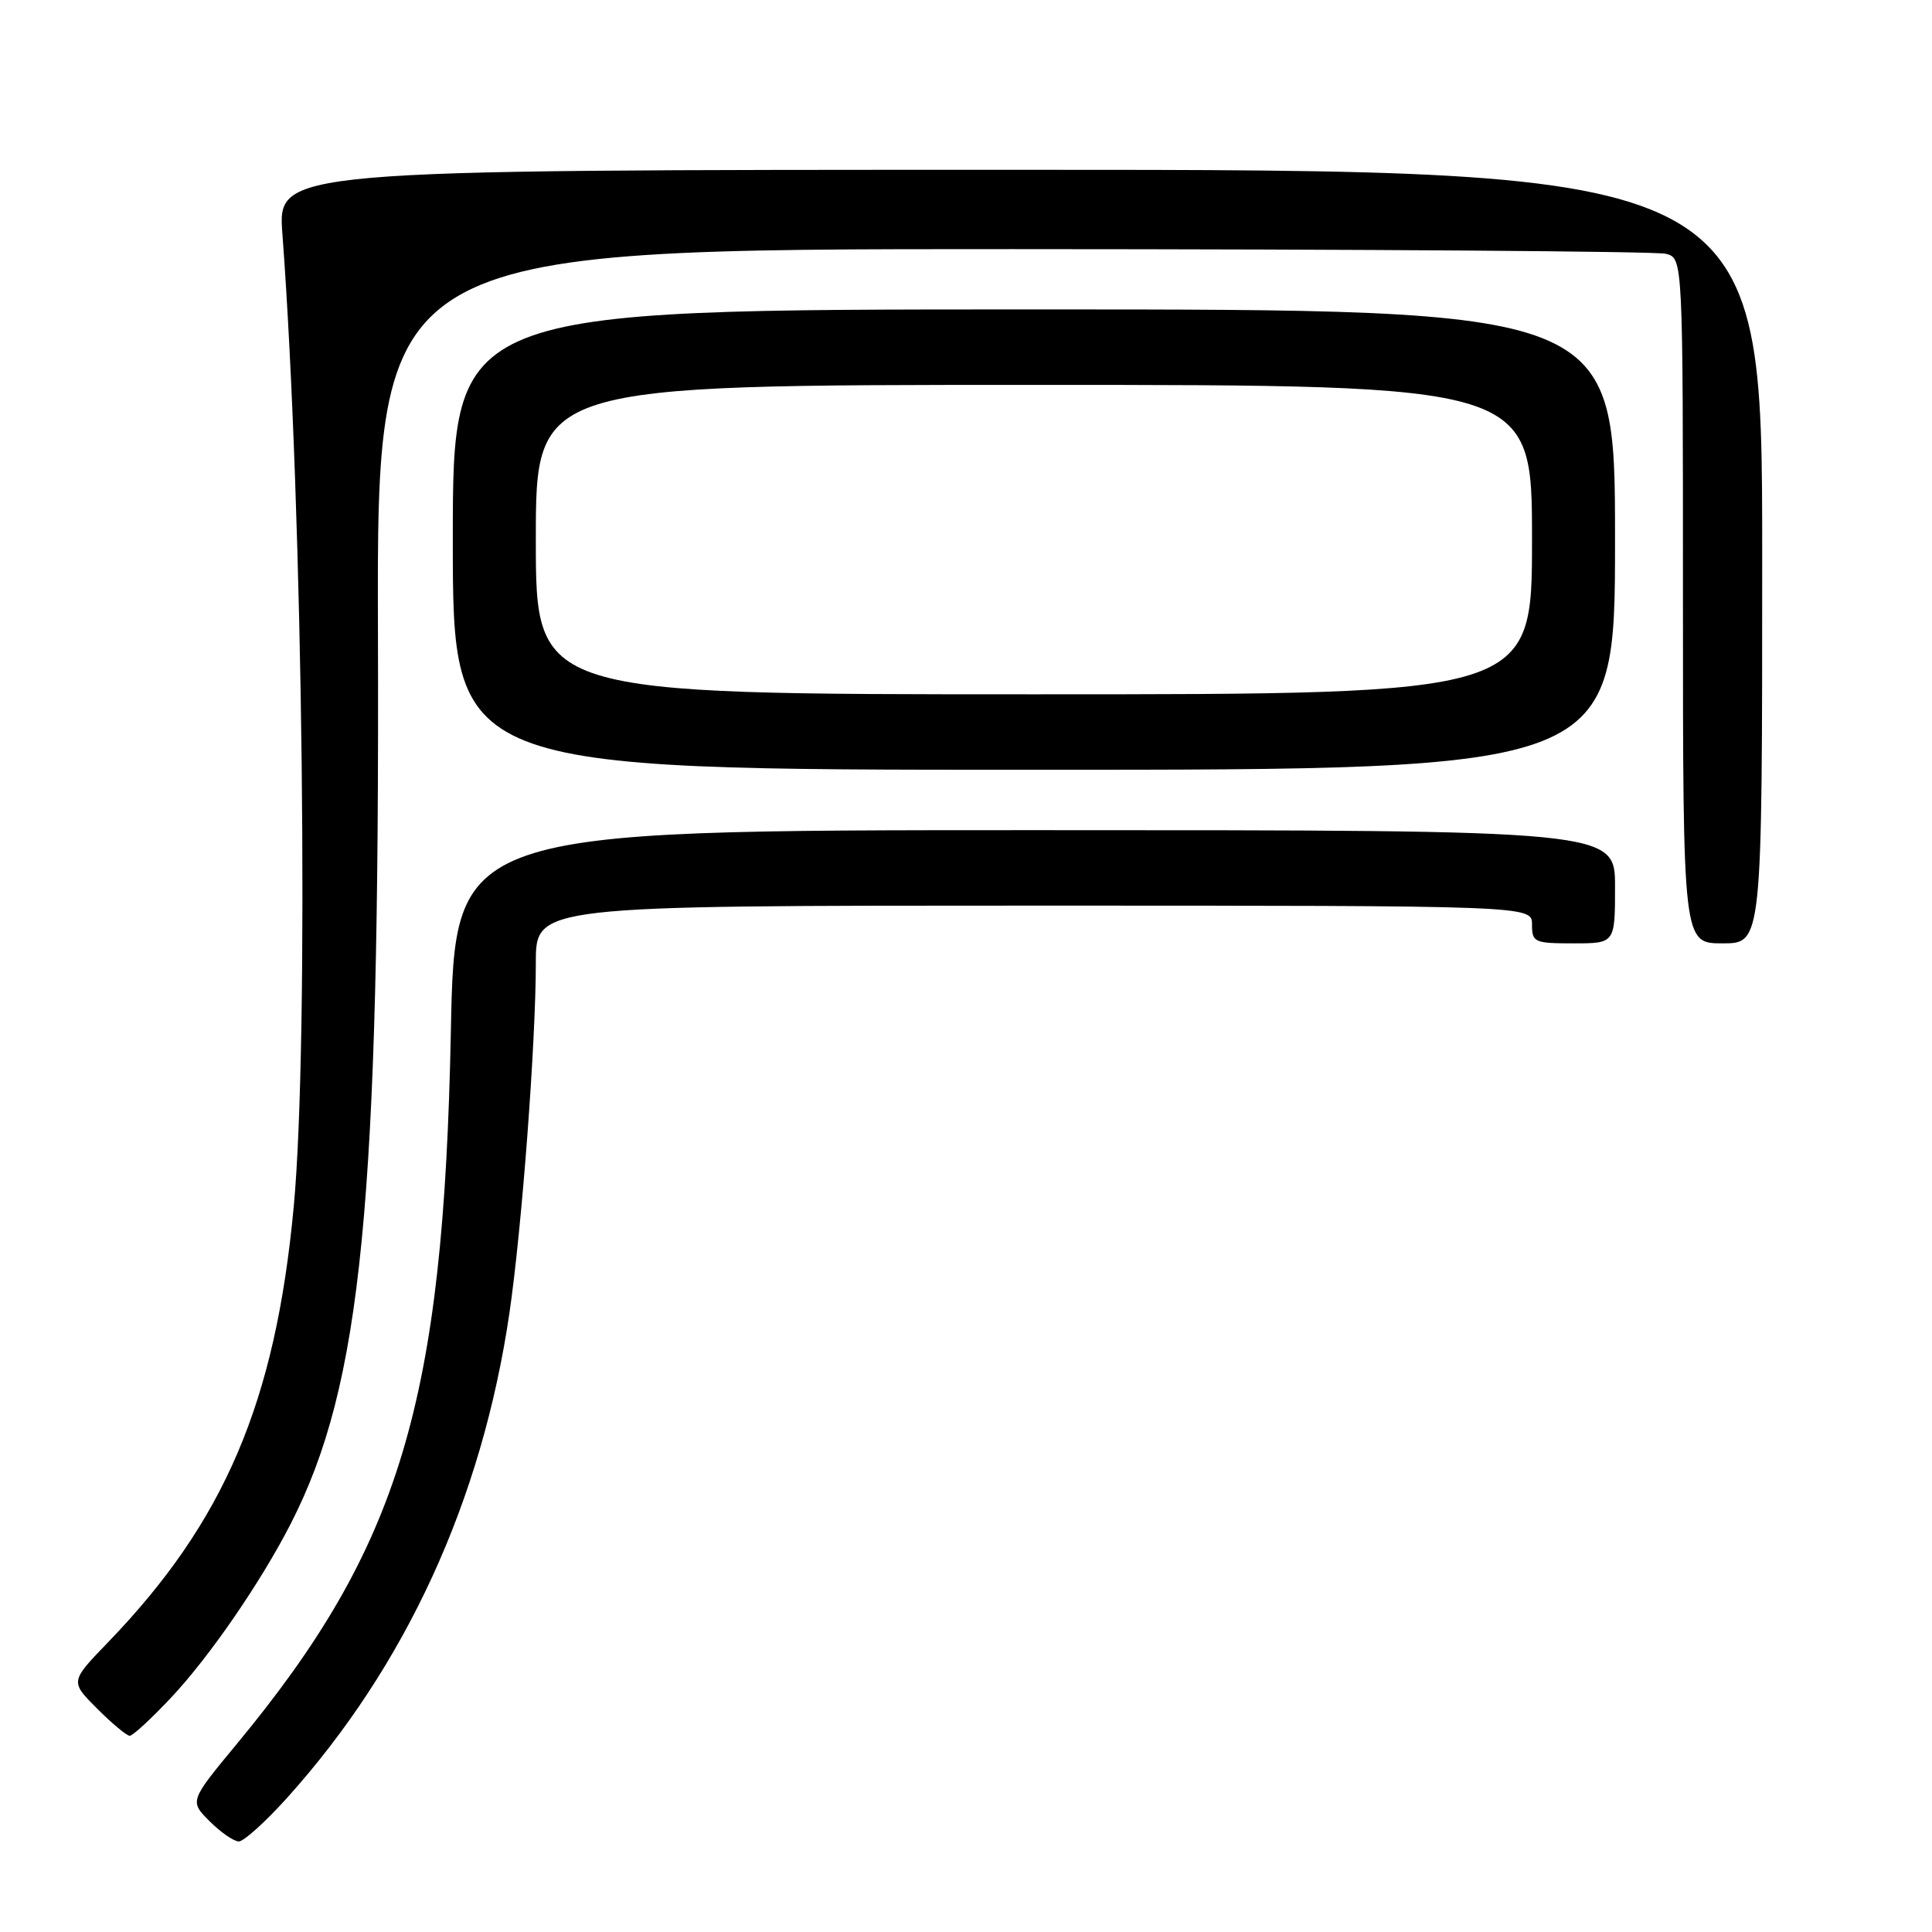 <?xml version="1.0" encoding="UTF-8" standalone="no"?>
<!DOCTYPE svg PUBLIC "-//W3C//DTD SVG 1.1//EN" "http://www.w3.org/Graphics/SVG/1.1/DTD/svg11.dtd" >
<svg xmlns="http://www.w3.org/2000/svg" xmlns:xlink="http://www.w3.org/1999/xlink" version="1.1" viewBox="0 0 256 256">
 <g >
 <path fill="currentColor"
d=" M 38.02 238.25 C 53.80 220.72 63.86 198.79 67.50 174.00 C 69.15 162.75 71.00 138.22 71.00 127.56 C 71.00 120.00 71.00 120.00 137.00 120.00 C 203.00 120.00 203.00 120.00 203.00 122.50 C 203.00 124.86 203.30 125.00 208.50 125.00 C 214.00 125.00 214.00 125.00 214.00 117.50 C 214.00 110.00 214.00 110.00 137.13 110.00 C 60.26 110.00 60.26 110.00 59.74 136.75 C 58.77 185.83 53.04 204.90 31.38 231.08 C 25.11 238.66 25.11 238.66 27.78 241.33 C 29.25 242.80 30.99 244.00 31.65 244.00 C 32.30 244.00 35.17 241.41 38.02 238.25 Z  M 22.71 224.90 C 27.75 219.54 34.57 209.63 38.52 201.91 C 47.97 183.46 50.31 159.55 50.08 83.75 C 49.93 33.00 49.93 33.00 134.21 33.01 C 180.57 33.02 219.51 33.30 220.75 33.63 C 223.00 34.23 223.00 34.23 223.00 79.62 C 223.00 125.00 223.00 125.00 228.25 125.00 C 233.50 125.00 233.50 125.00 233.50 73.75 C 233.50 22.50 233.50 22.50 135.14 22.50 C 36.78 22.50 36.78 22.50 37.42 31.00 C 40.16 67.58 40.98 137.96 38.92 159.90 C 36.50 185.82 29.75 201.63 14.27 217.66 C 9.29 222.82 9.29 222.82 12.88 226.41 C 14.85 228.38 16.79 230.00 17.19 230.00 C 17.59 230.00 20.08 227.71 22.71 224.90 Z  M 214.00 71.50 C 214.00 41.00 214.00 41.00 137.00 41.00 C 60.00 41.00 60.00 41.00 60.00 71.50 C 60.00 102.00 60.00 102.00 137.00 102.00 C 214.00 102.00 214.00 102.00 214.00 71.50 Z  M 71.00 71.50 C 71.00 51.00 71.00 51.00 137.00 51.00 C 203.00 51.00 203.00 51.00 203.00 71.50 C 203.00 92.00 203.00 92.00 137.00 92.00 C 71.00 92.00 71.00 92.00 71.00 71.50 Z "/>
</g>
</svg>